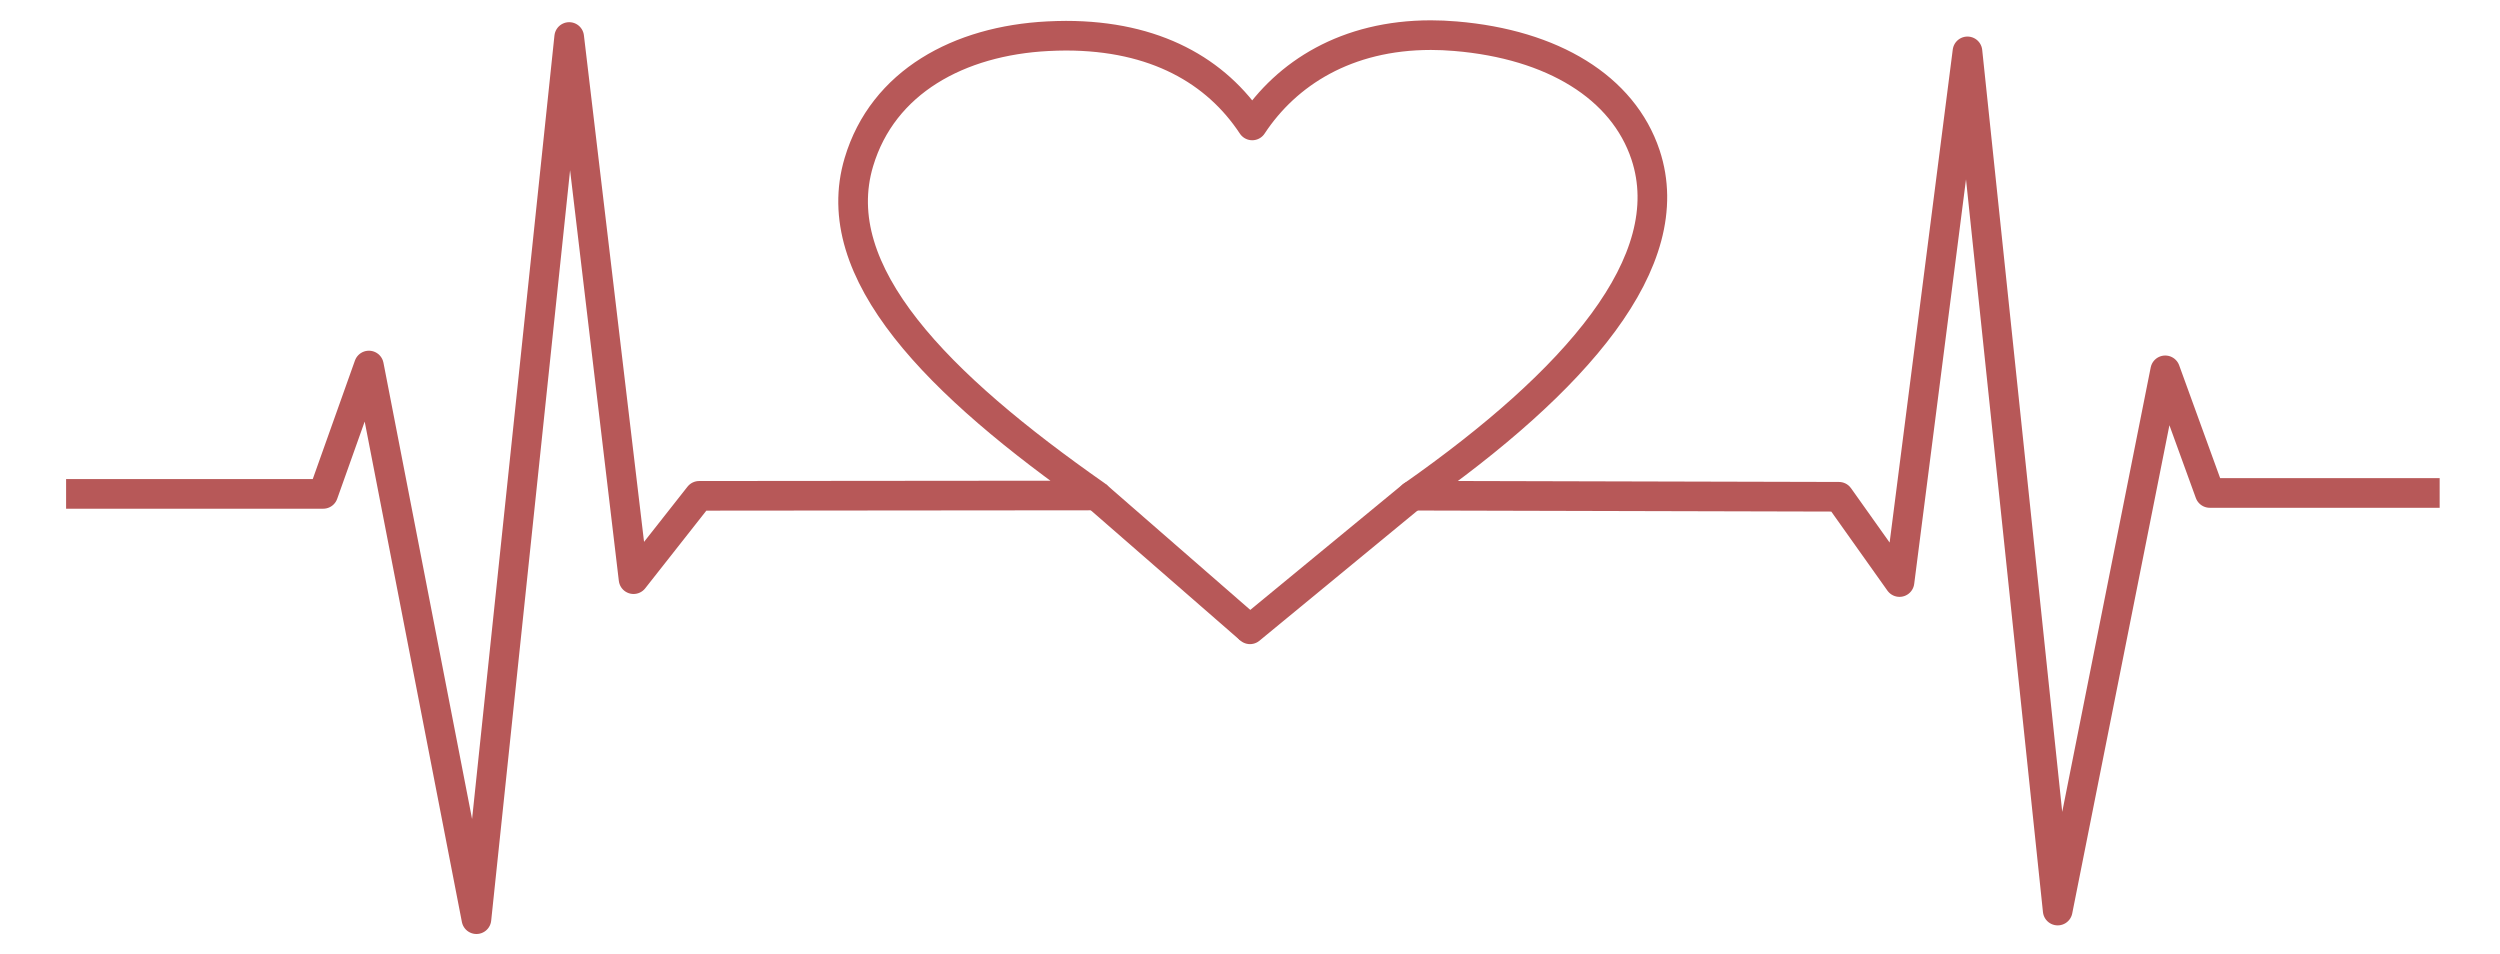 <?xml version="1.0" encoding="utf-8"?>
<!-- Generator: Adobe Illustrator 23.0.1, SVG Export Plug-In . SVG Version: 6.00 Build 0)  -->
<svg version="1.1" id="Layer_1" xmlns="http://www.w3.org/2000/svg" xmlns:xlink="http://www.w3.org/1999/xlink" x="0px" y="0px"
	 viewBox="0 0 3480 1328.5" style="enable-background:new 0 0 3480 1328.5;" xml:space="preserve">
<style type="text/css">
	.st0{fill:none;stroke:#B75858;stroke-width:41.25;stroke-linejoin:round;stroke-miterlimit:10;}
</style>
<g id="XMLID_1_">
	<g>
		<path class="st0" d="M92,687.5h357.9l63.6-178.7l149.7,770.7l129.1-1228l89.6,754.7l91.3-116l552.9-0.5
			c-220.6-154.4-376.6-310.6-330.5-464.2c33.4-111.6,139.5-168.8,263-175.1c8.5-0.4,16.9-0.7,25.2-0.7
			c124.2,0,209.3,49.1,259.3,124.9c47.8-72.6,131.3-125.7,248.7-125.7c11.1,0,22.6,0.5,34.3,1.5c135.1,11.3,233.2,71,264.5,165.2
			c49.2,148.5-97.8,315.2-324.6,474.4l593.8,1.5l84.3,118.7l94.6-738.7l125.6,1196l149.7-752l62,170.7H3396"/>
	</g>
</g>
<path class="st0" d="M1740,876l225.9-186L1740,876z"/>
<line class="st0" x1="1526.1" y1="689.7" x2="1740" y2="876"/>
</svg>
